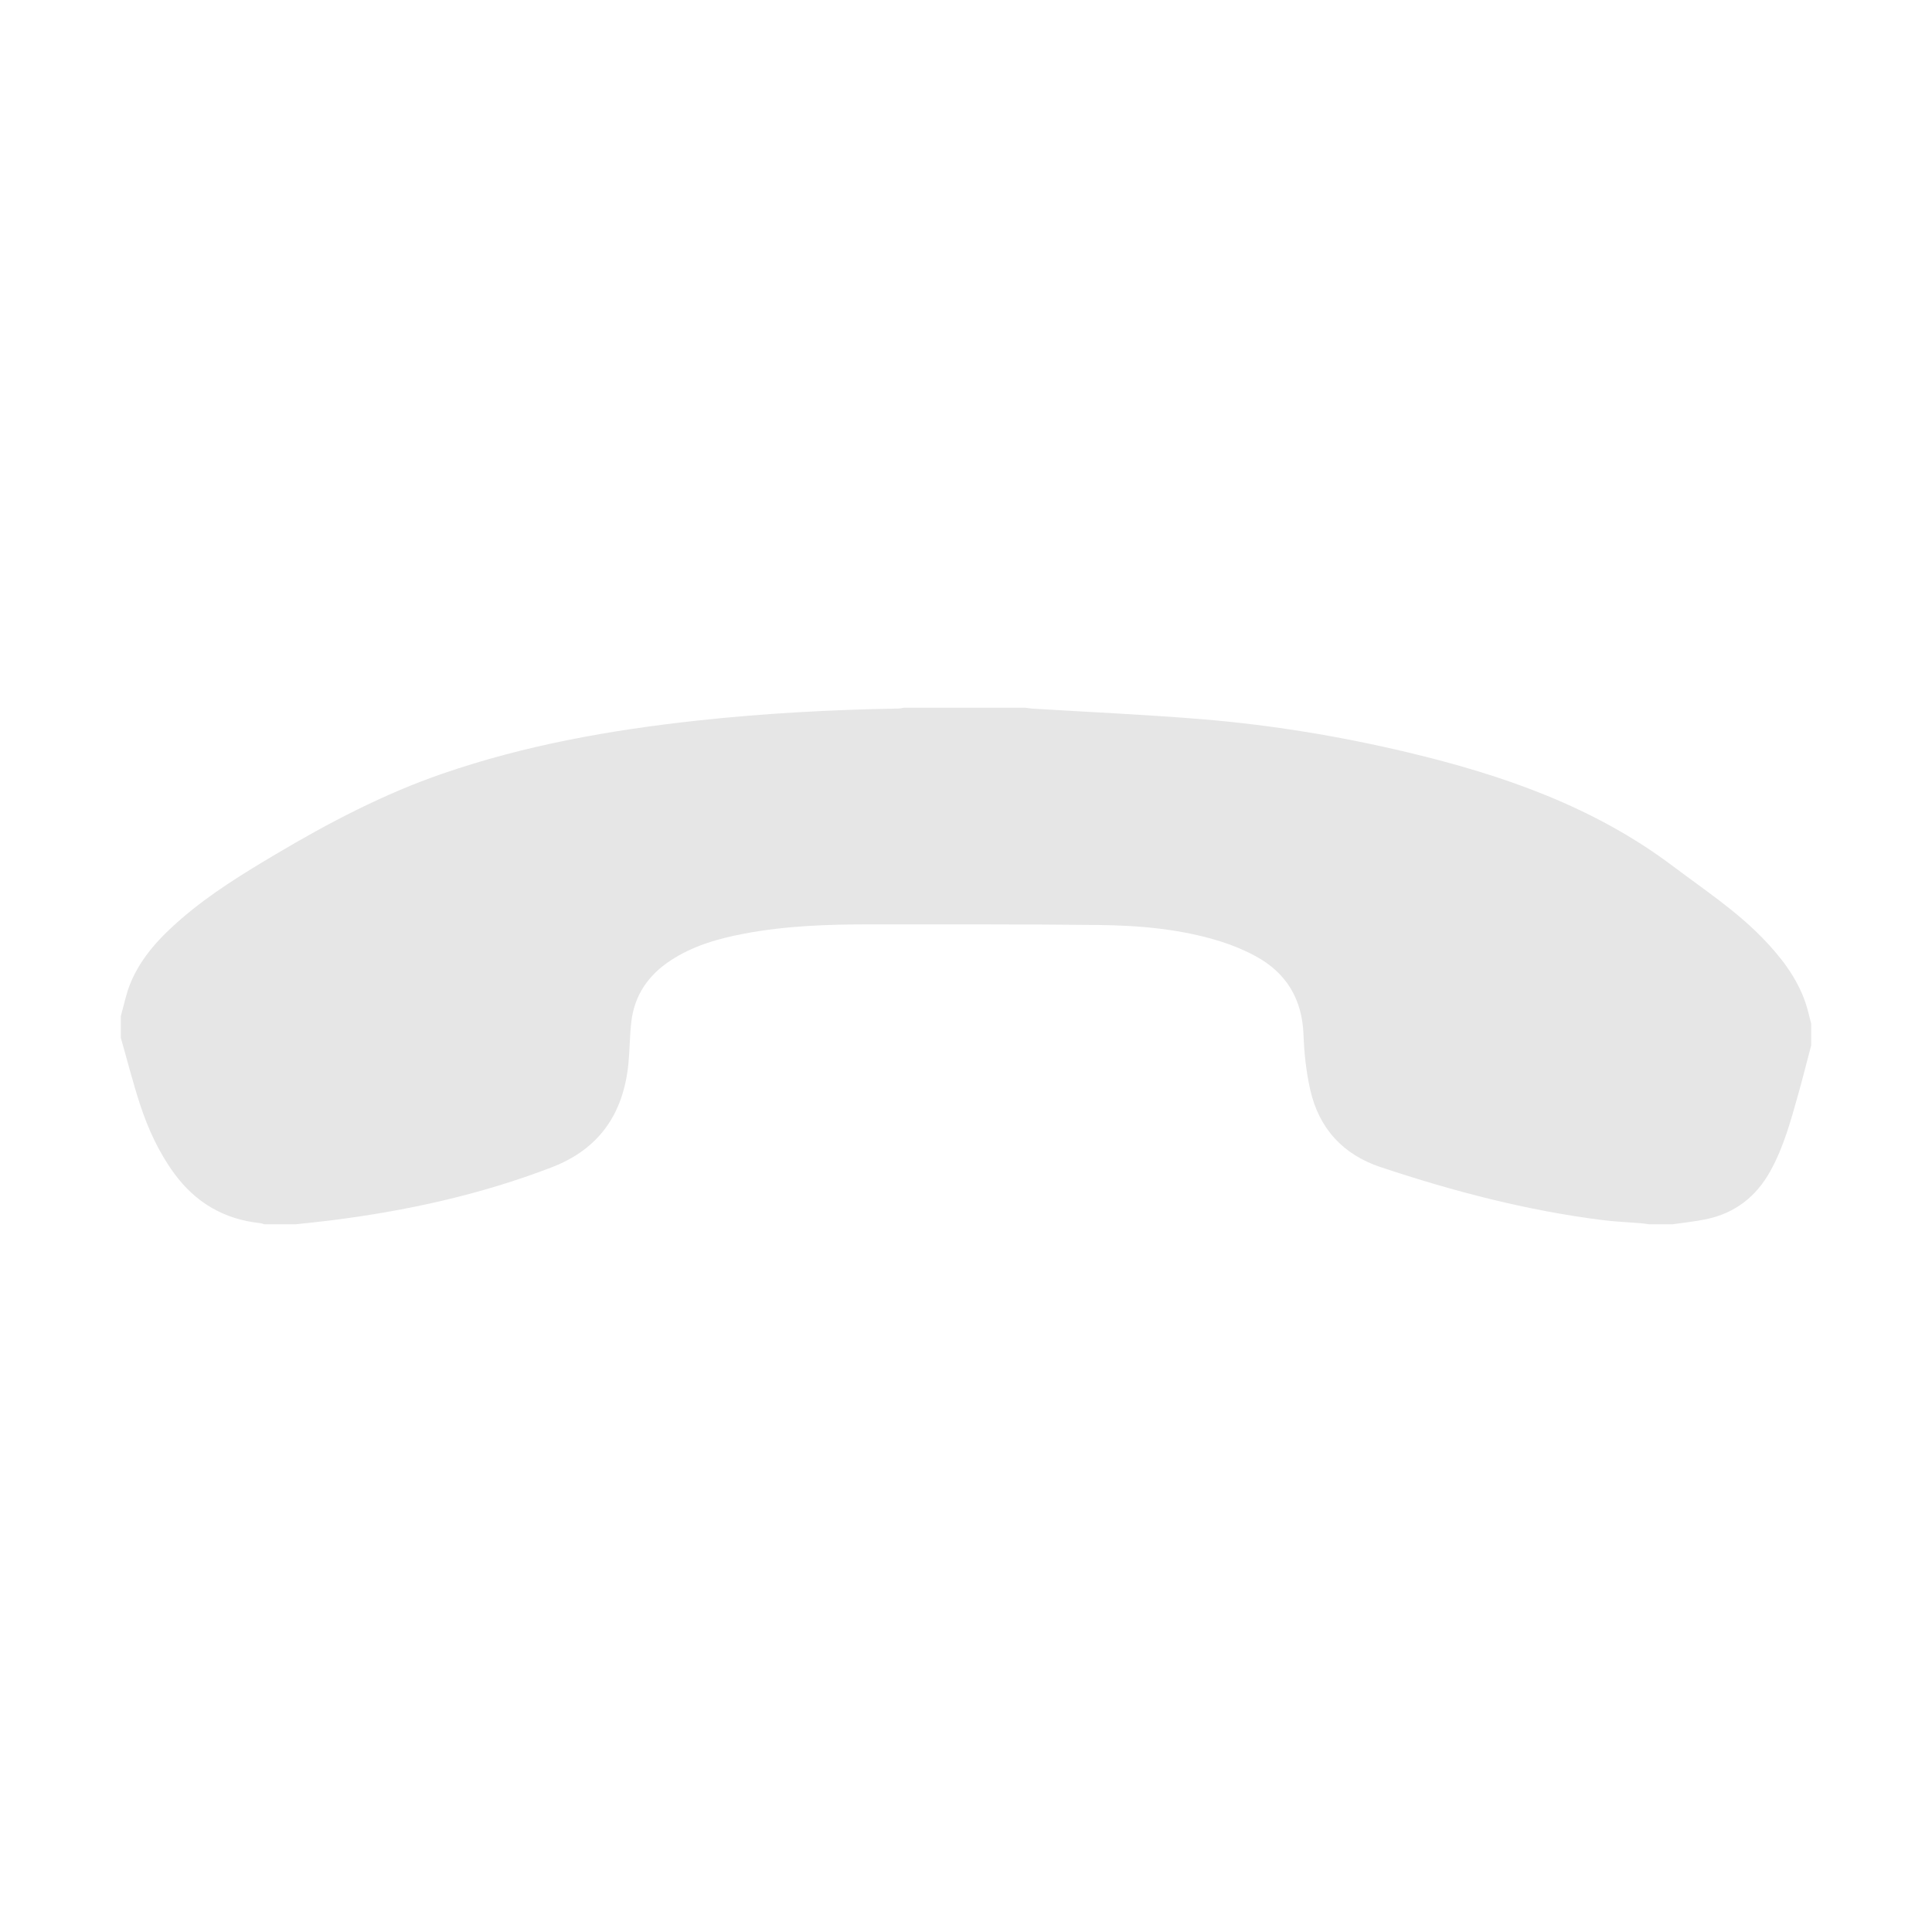 <?xml version="1.0" standalone="no"?><!DOCTYPE svg PUBLIC "-//W3C//DTD SVG 1.1//EN"
        "http://www.w3.org/Graphics/SVG/1.1/DTD/svg11.dtd">
<svg t="1520262622173" class="icon" style="" viewBox="0 0 1024 1024" version="1.1" xmlns="http://www.w3.org/2000/svg"
     p-id="1361" xmlns:xlink="http://www.w3.org/1999/xlink" width="200" height="200">
    <defs>
        <style type="text/css"></style>
    </defs>
    <path d="M156.853 648.88h-16.816c-0.736-0.207-1.46-0.526-2.211-0.605-19.122-2.033-34.26-10.914-45.562-26.427-8.119-11.144-13.813-23.541-18.06-36.54-3.8-11.633-6.813-23.525-10.174-35.303V538.57c1.685-5.882 2.827-11.989 5.16-17.602 5.773-13.884 15.904-24.522 27.111-34.18 15.258-13.149 32.348-23.631 49.598-33.88 28.341-16.837 57.427-32.09 88.71-42.876 43.863-15.126 89.194-23.133 135.143-28.124 35.334-3.837 70.795-5.749 106.328-6.364 0.99-0.017 1.975-0.276 2.961-0.422h64.572c1.21 0.158 2.415 0.39 3.63 0.464 29.953 1.841 59.948 3.162 89.85 5.621 36.74 3.022 73.084 9.008 108.96 17.55 50.42 12.005 98.76 28.752 140.824 60.465 16.098 12.136 32.966 23.244 47.116 37.771 9.762 10.023 18.283 20.93 22.915 34.367 1.264 3.664 2.054 7.493 3.062 11.245v11.434c-2.247 8.518-4.386 17.067-6.767 25.547-3.96 14.098-7.752 28.271-14.933 41.205-7.544 13.59-18.826 22.28-34.091 25.443-5.777 1.198-11.68 1.782-17.525 2.645h-12.78c-1.32-0.179-2.636-0.417-3.962-0.527-6.81-0.56-13.654-0.823-20.427-1.67-40.25-5.04-79.28-15.285-117.685-28.065-20.007-6.657-32.68-20.496-37.337-40.945-2.172-9.532-3.213-19.45-3.582-29.236-0.711-18.863-9.015-32.775-25.447-41.673-5.863-3.176-12.145-5.79-18.511-7.78-21.149-6.612-43.062-8.482-65.04-8.72-40.114-0.435-80.235-0.31-120.352-0.329-22.538-0.01-45.041 0.722-67.264 4.955-13.706 2.61-27.02 6.413-38.847 14.187-11.667 7.67-19.07 18.225-20.775 32.225-0.893 7.327-0.843 14.764-1.545 22.12-2.531 26.52-15.224 45.5-40.72 55.293-37.85 14.54-77.097 23.11-117.208 28.14-6.095 0.764-12.212 1.354-18.319 2.025z"
          p-id="1362" fill="#e6e6e6"></path>
</svg>